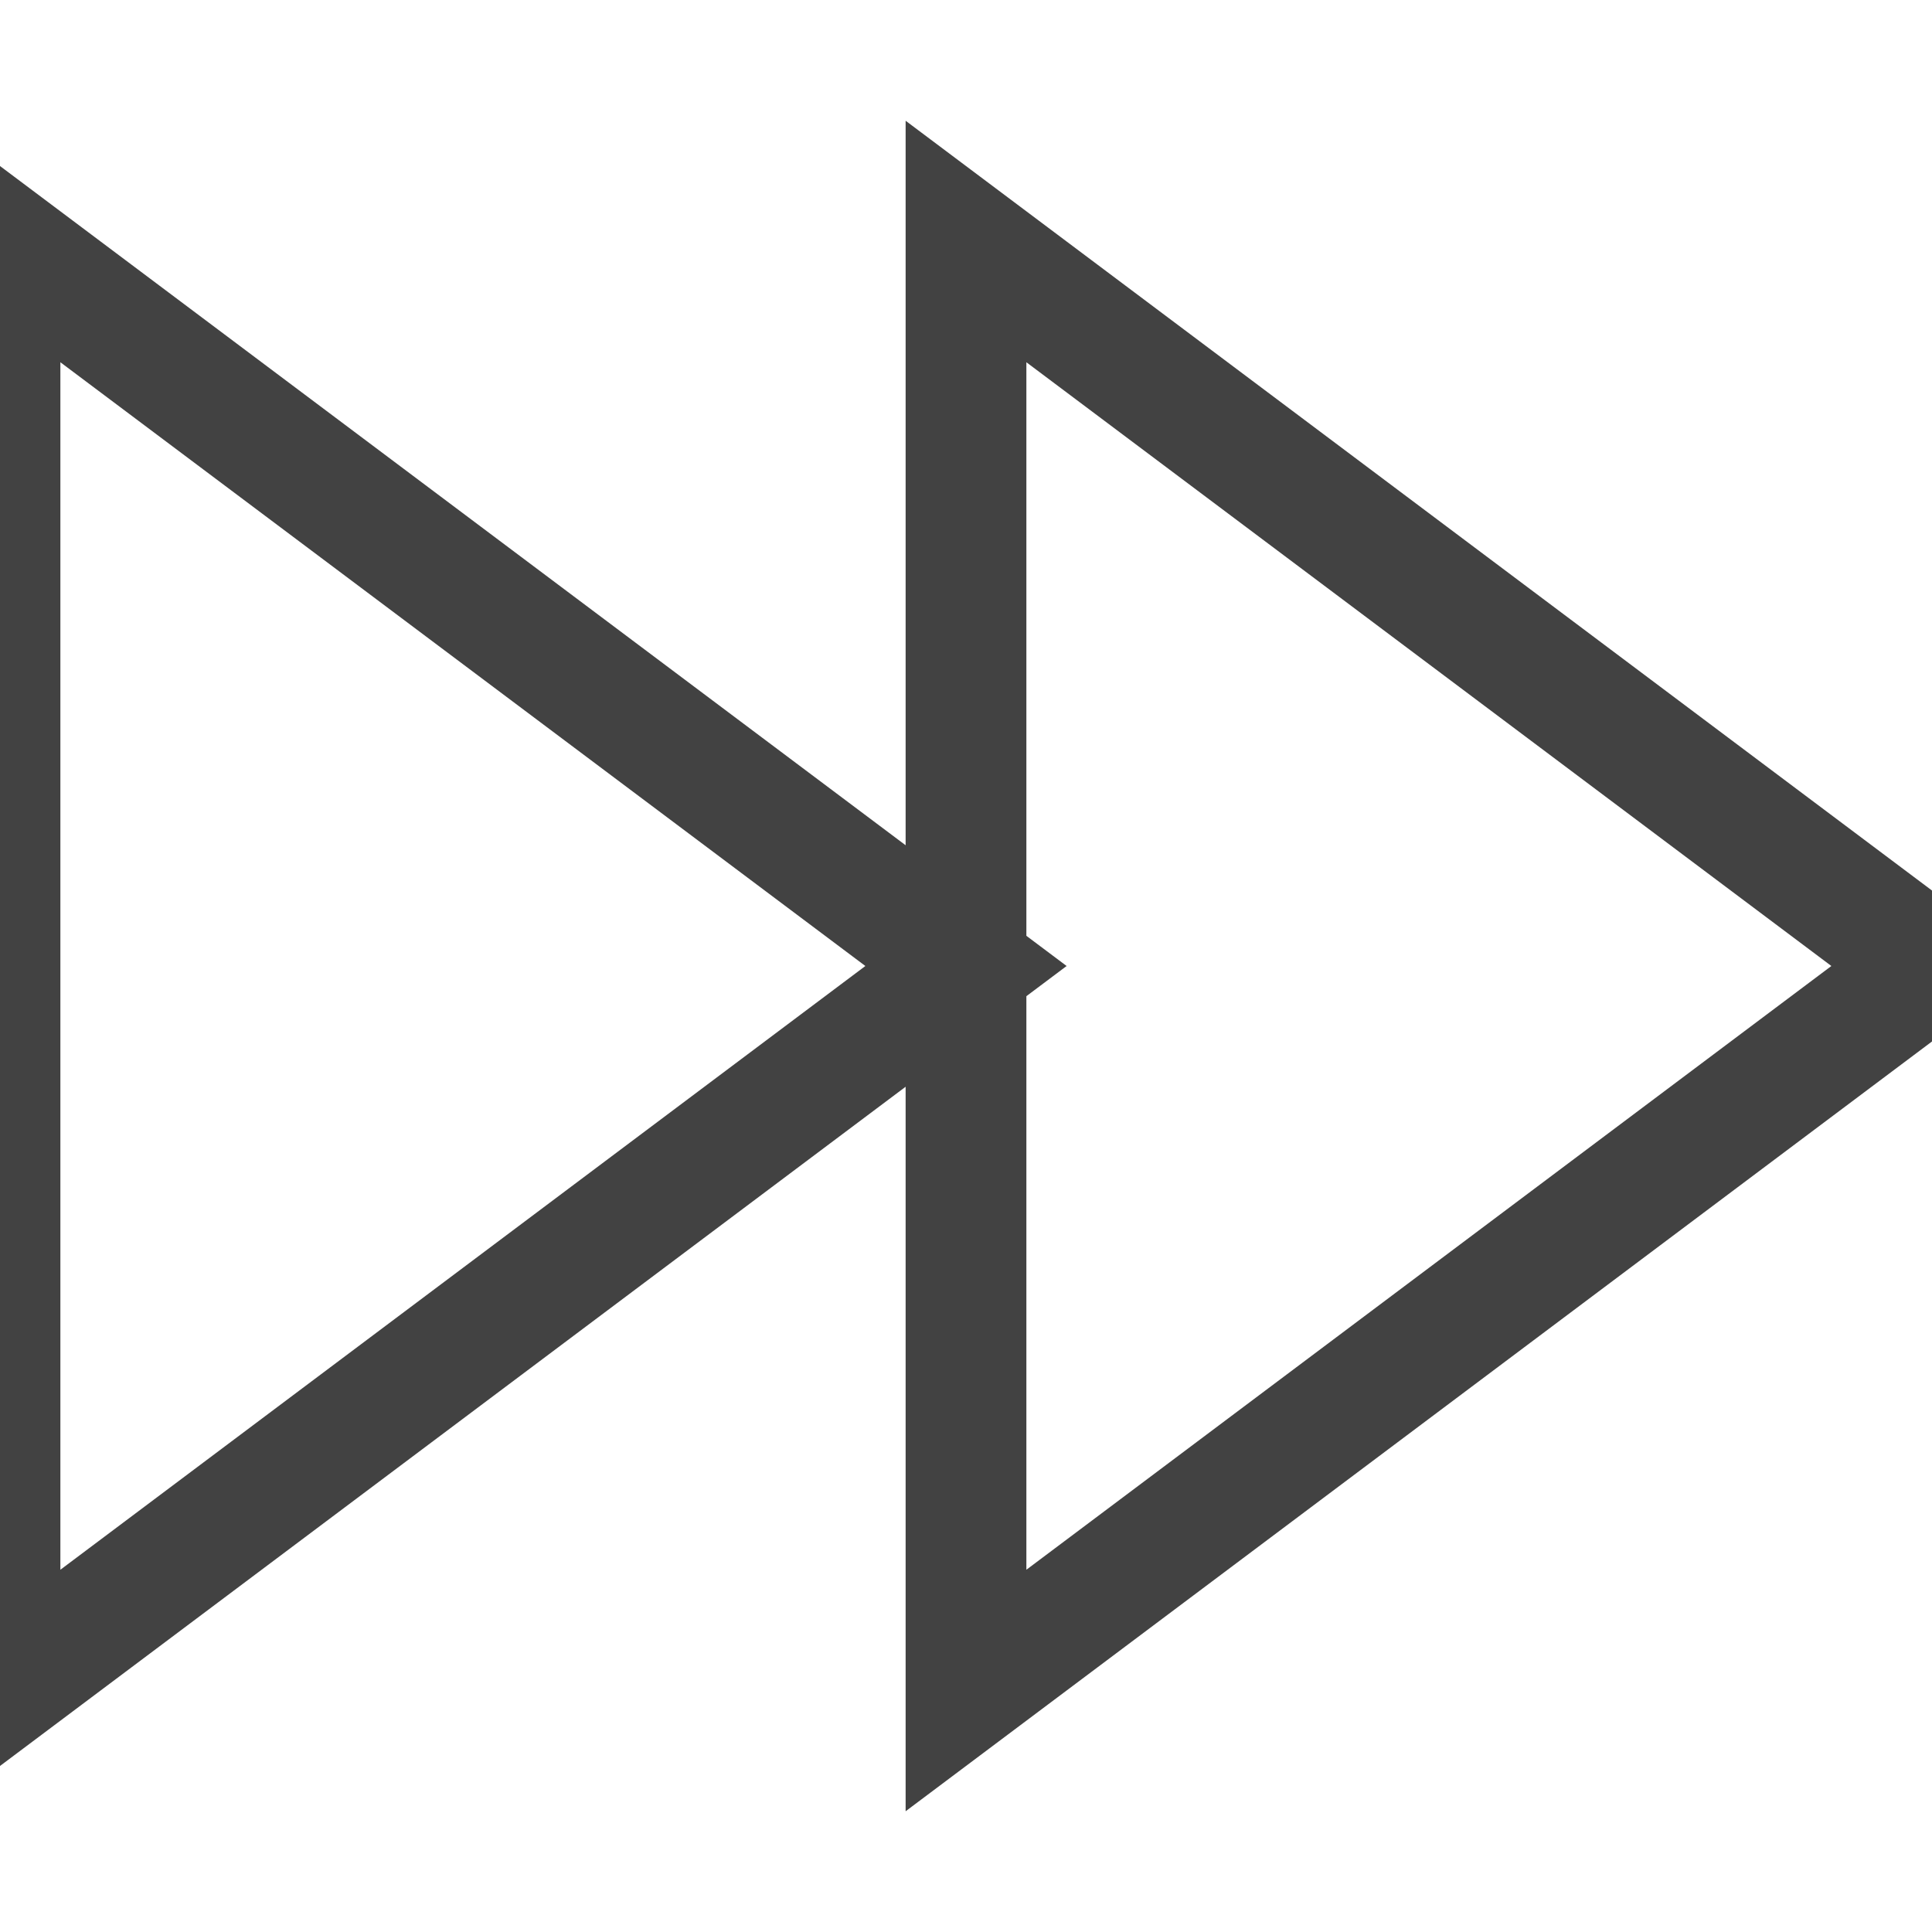 <?xml version="1.0" standalone="no"?>
<!DOCTYPE svg PUBLIC "-//W3C//DTD SVG 20010904//EN"
 "http://www.w3.org/TR/2001/REC-SVG-20010904/DTD/svg10.dtd">
<svg xmlns="http://www.w3.org/2000/svg" xmlns:xlink="http://www.w3.org/1999/xlink" aria-hidden="true" focusable="false" width="1em" height="1em" style="-ms-transform: rotate(360deg); -webkit-transform: rotate(360deg); transform: rotate(360deg);" preserveAspectRatio="xMidYMid meet" viewBox="0 0 8 8"><path d="M0 1v6l4-3l-4-3zm4 3v3l4-3l-4-3v3z" stroke="#424242" stroke-width="0.5" fill="none"/><rect x="0" y="0" width="8" height="8" fill="rgba(0, 0, 0, 0)" /></svg>